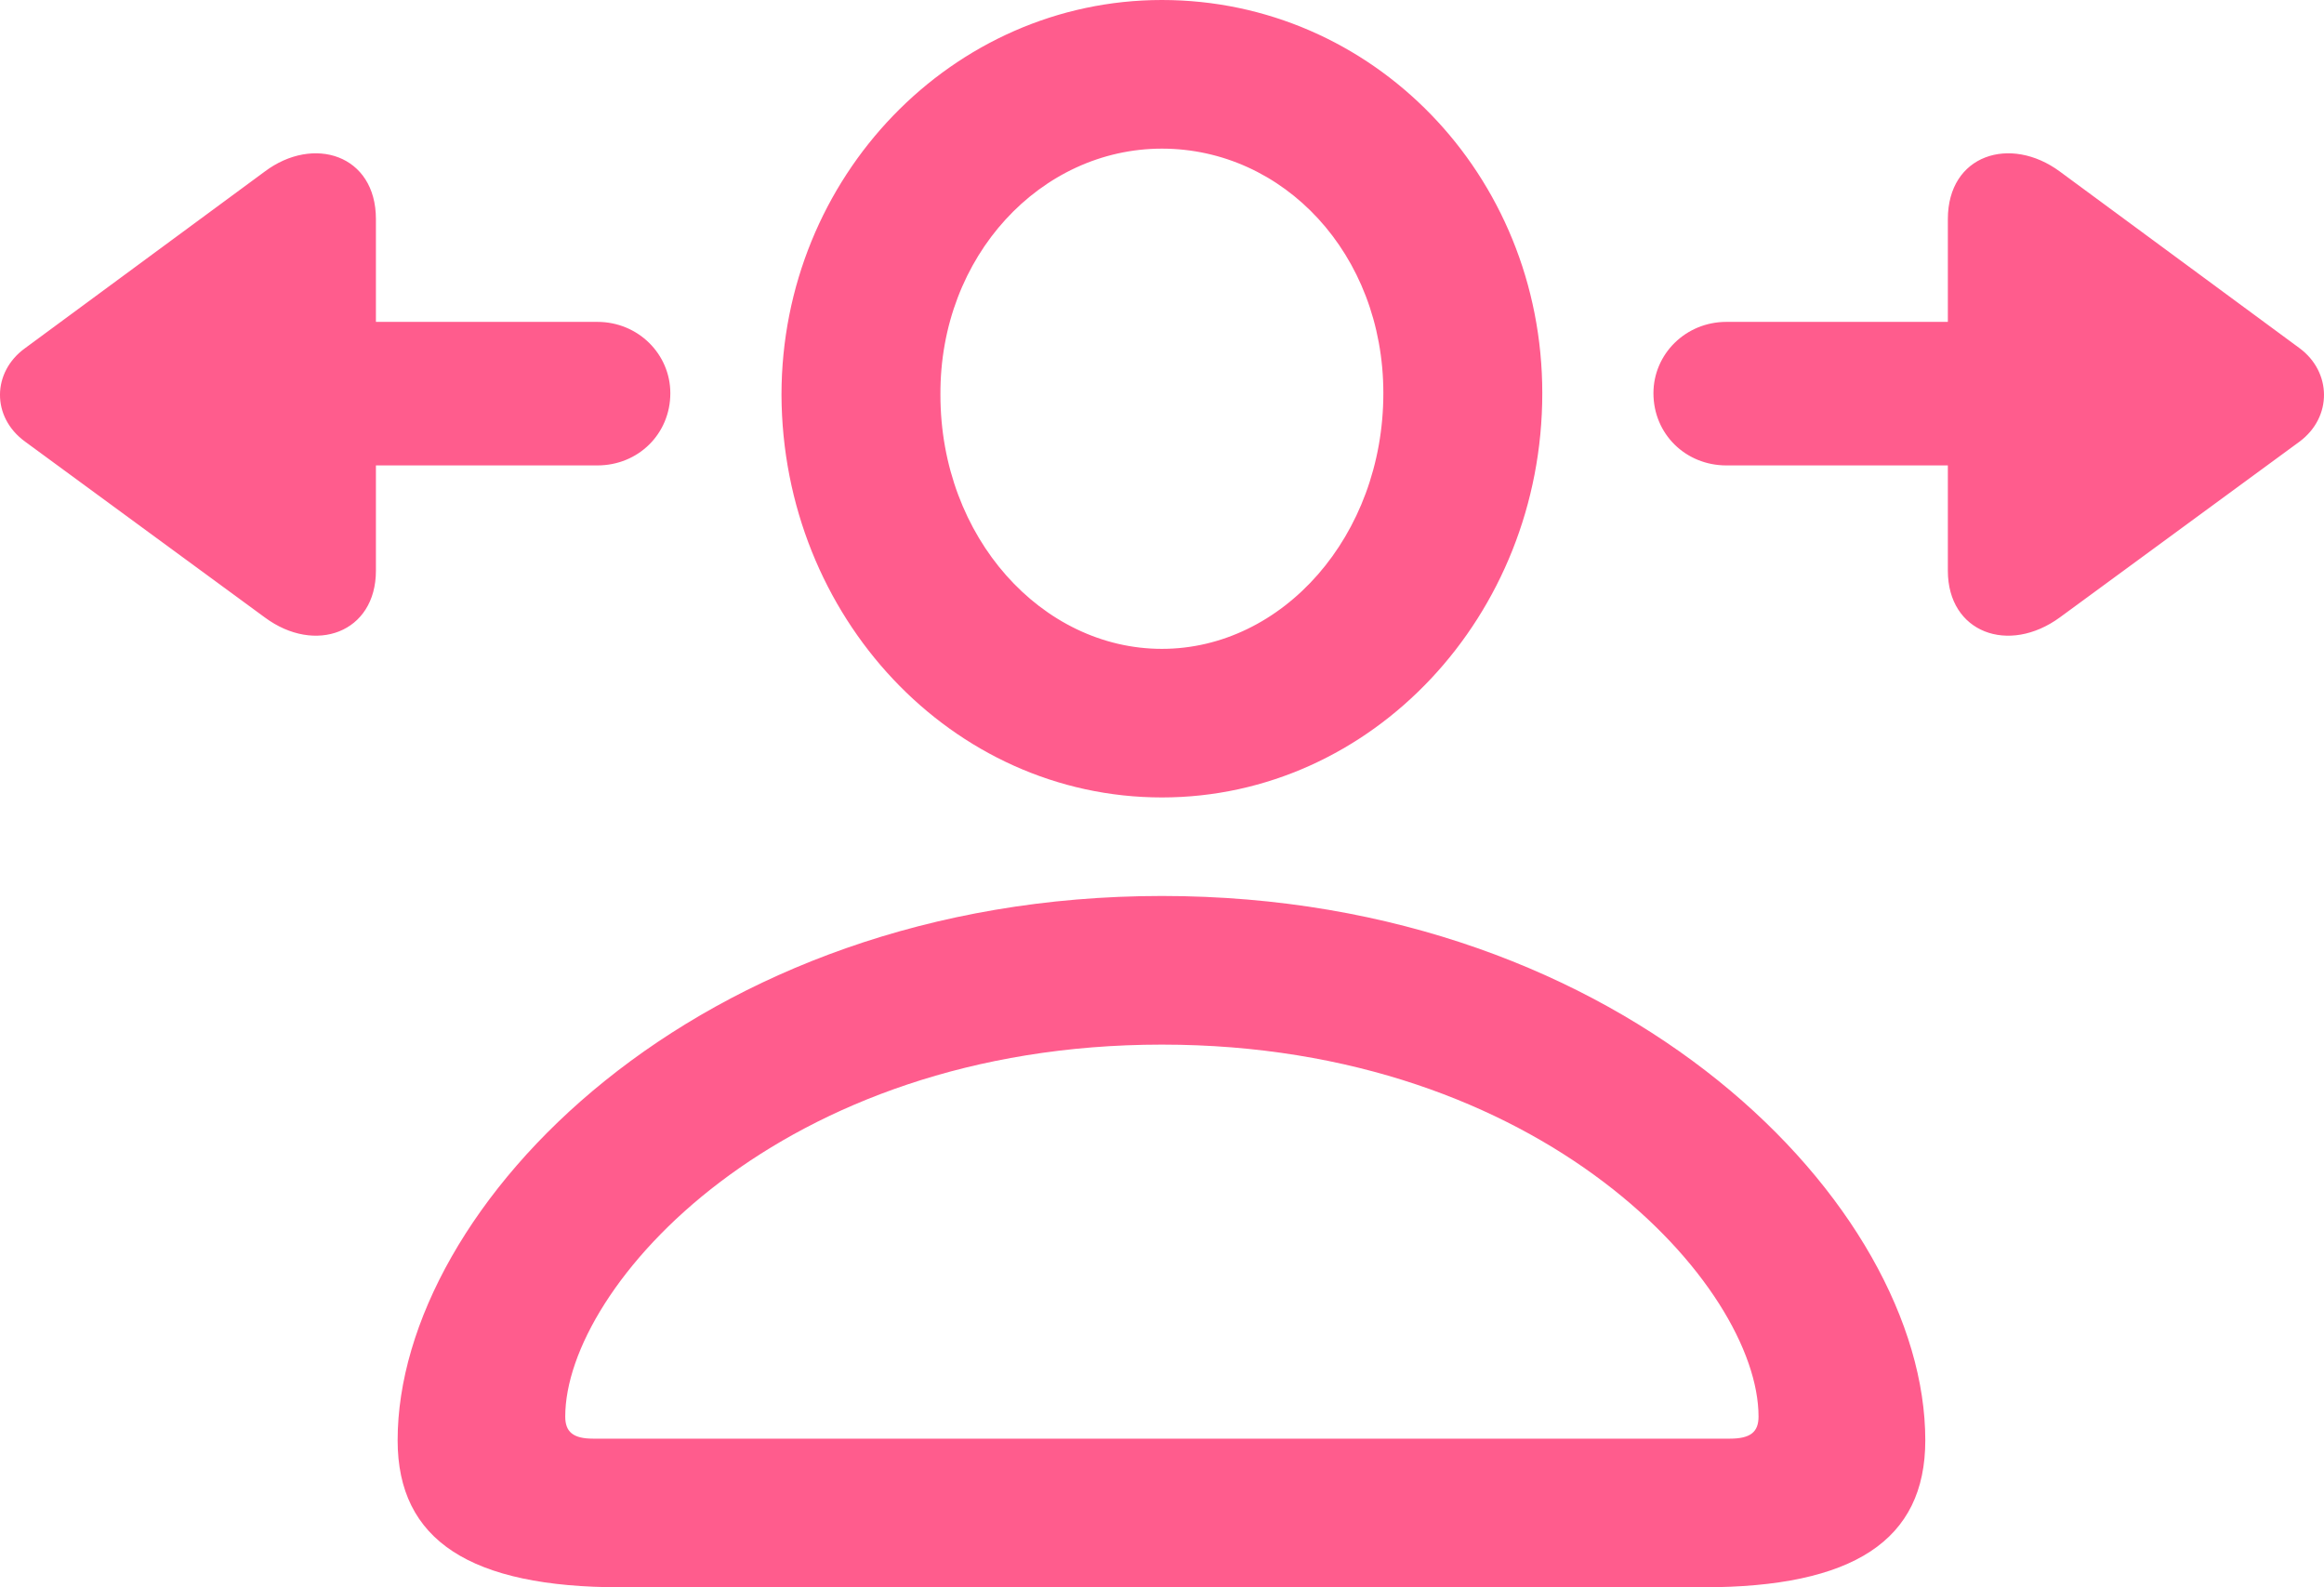 <svg width="41" height="28" viewBox="0 0 41 28" fill="none" xmlns="http://www.w3.org/2000/svg">
<path d="M20.498 14.067C24.206 14.067 27.209 10.861 27.209 6.936C27.209 3.071 24.206 0 20.498 0C16.806 0 13.787 3.116 13.787 6.966C13.803 10.876 16.79 14.067 20.498 14.067ZM20.498 11.446C18.384 11.446 16.591 9.483 16.591 6.966C16.576 4.509 18.368 2.622 20.498 2.622C22.643 2.622 24.405 4.479 24.405 6.936C24.405 9.453 22.628 11.446 20.498 11.446ZM4.671 10.891C5.56 11.551 6.632 11.161 6.632 10.067V8.21H10.539C11.259 8.21 11.826 7.655 11.826 6.936C11.826 6.247 11.259 5.678 10.539 5.678H6.632V3.865C6.632 2.727 5.529 2.382 4.671 3.026L0.442 6.142C-0.14 6.562 -0.155 7.356 0.442 7.79L4.671 10.891ZM30.457 8.21H34.364V10.067C34.364 11.161 35.436 11.551 36.34 10.891L40.569 7.79C41.151 7.356 41.136 6.562 40.569 6.142L36.34 3.026C35.467 2.382 34.364 2.727 34.364 3.865V5.678H30.457C29.737 5.678 29.17 6.247 29.17 6.936C29.17 7.655 29.737 8.21 30.457 8.21ZM10.953 28H30.043C32.694 28 33.966 27.176 33.966 25.408C33.966 21.288 28.71 15.805 20.498 15.805C12.286 15.805 7.015 21.288 7.015 25.408C7.015 27.176 8.302 28 10.953 28ZM10.463 25.378C10.11 25.378 9.972 25.258 9.972 24.989C9.972 22.697 13.757 18.427 20.498 18.427C27.239 18.427 31.024 22.697 31.024 24.989C31.024 25.258 30.886 25.378 30.518 25.378H10.463Z" fill="#FF5C8D"/>
</svg>
